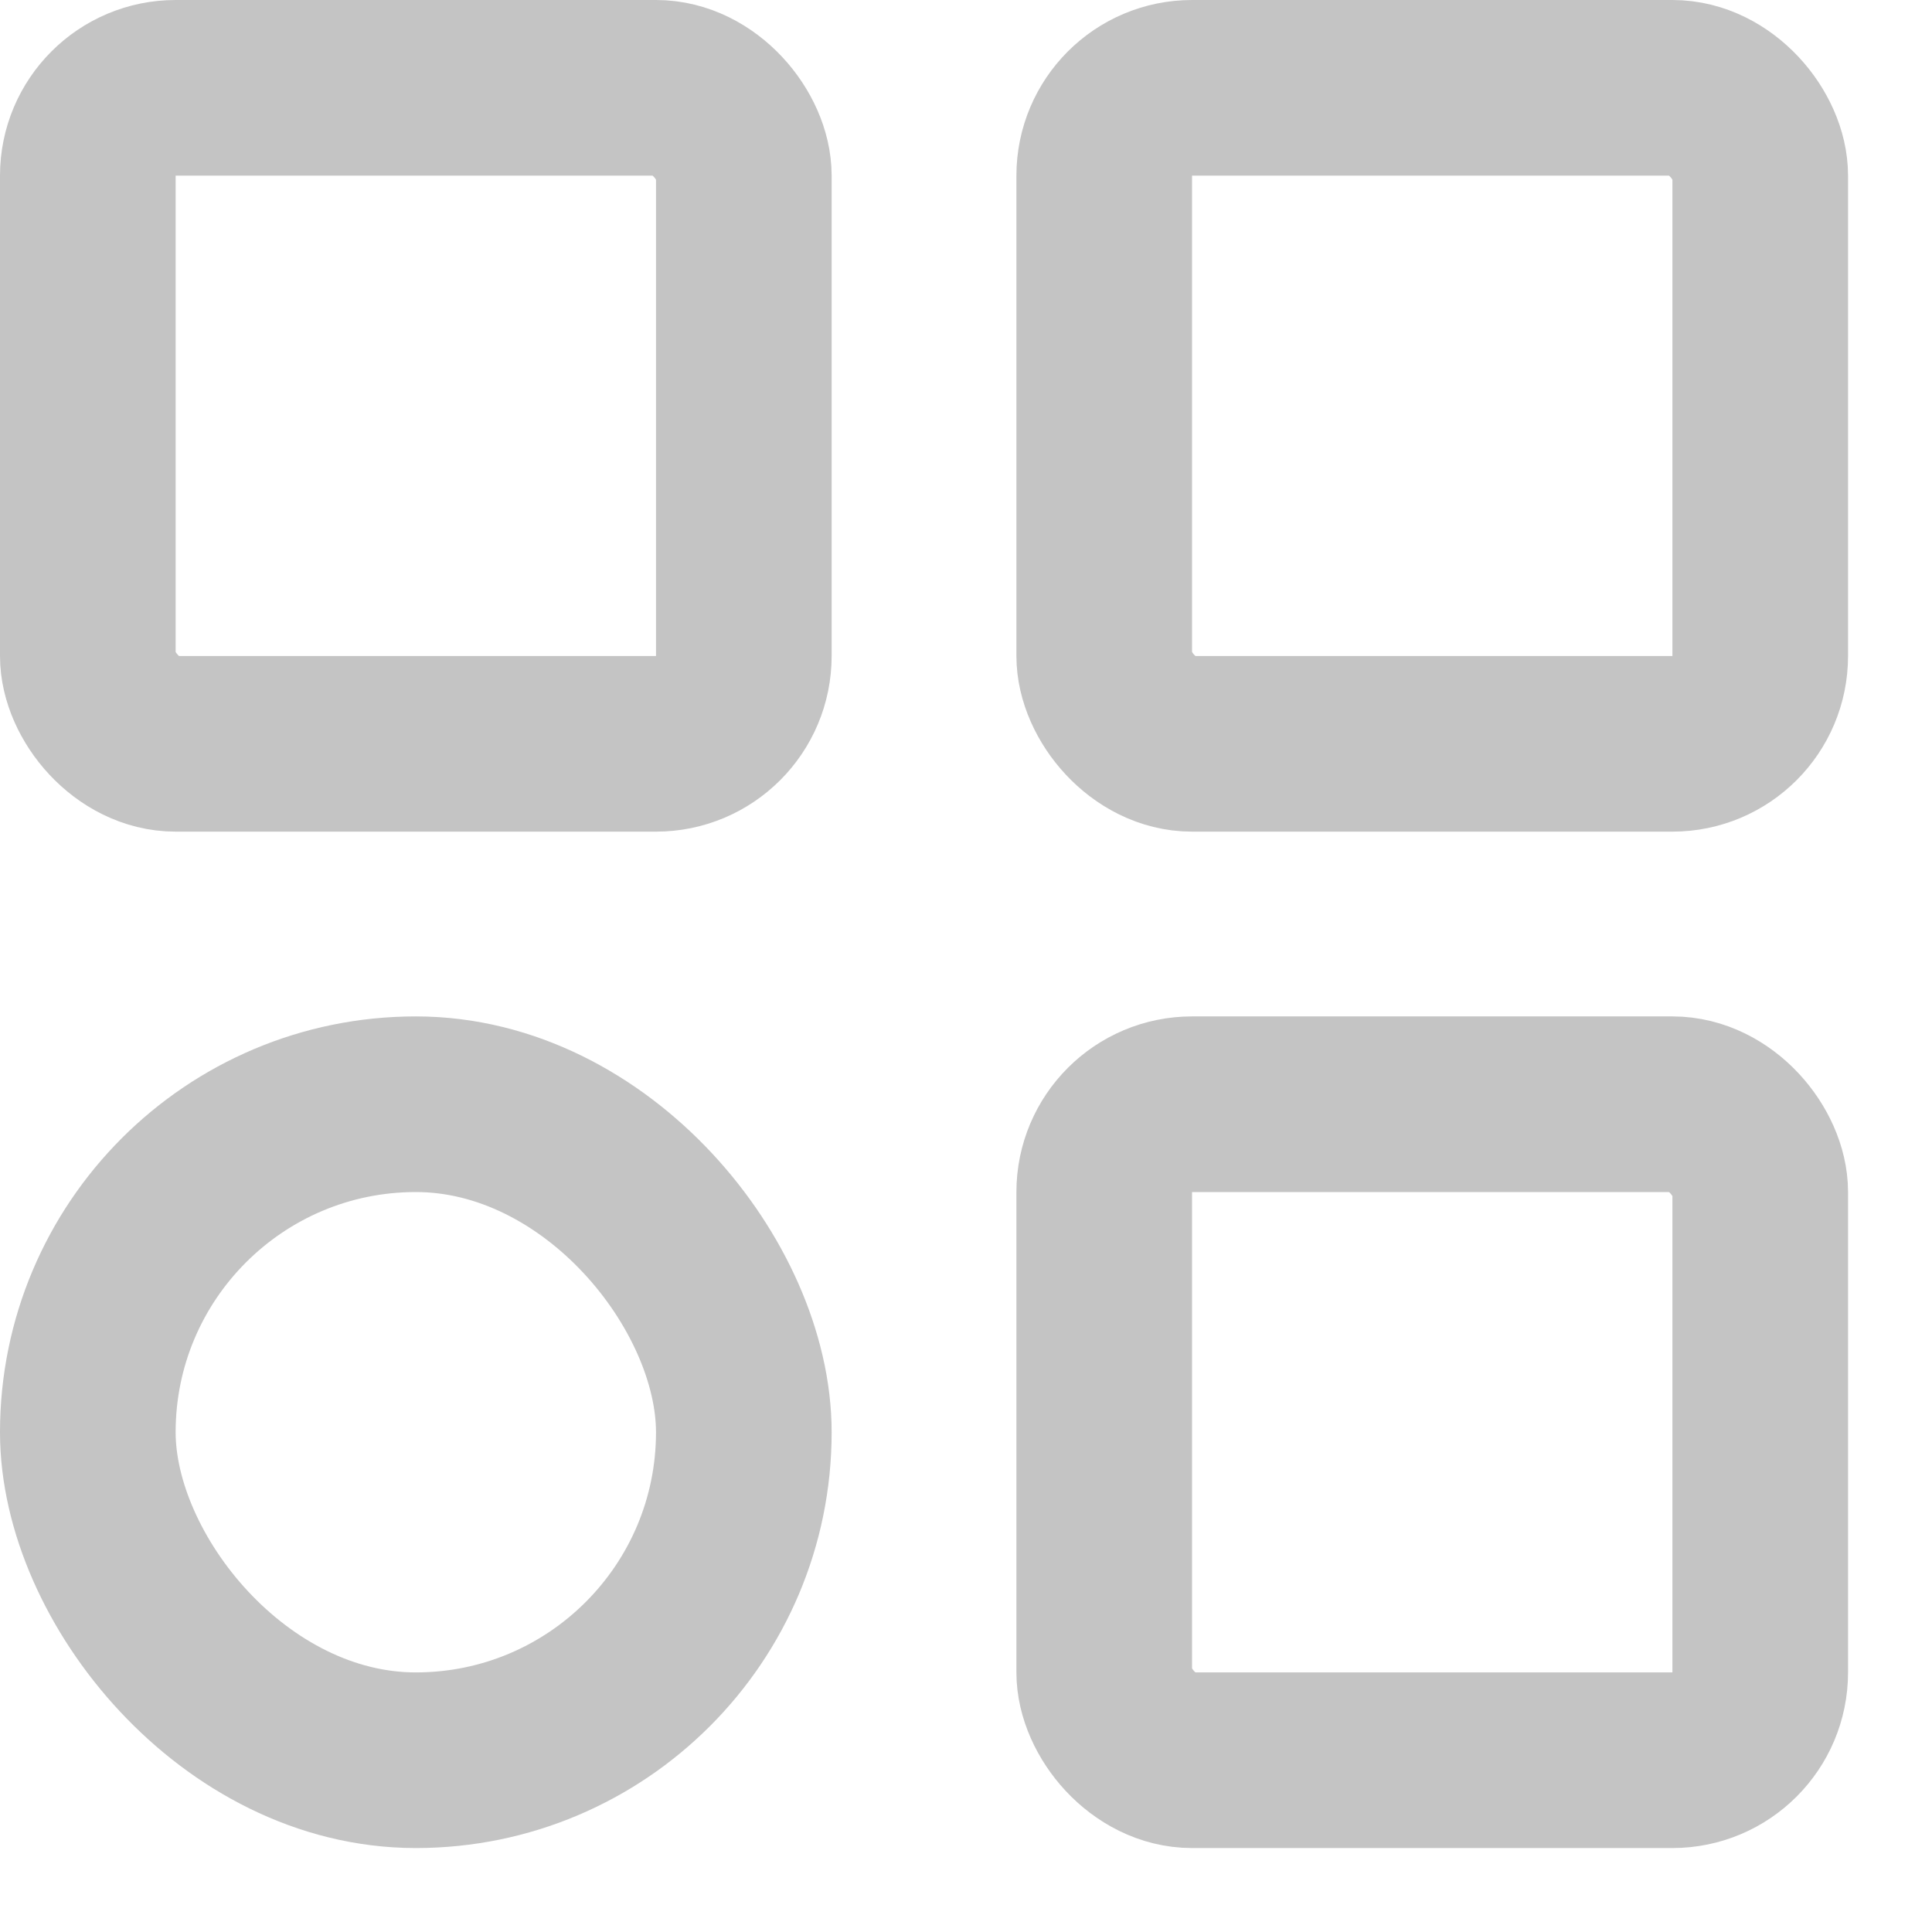 <svg width="22" height="22" viewBox="0 0 22 22" fill="none" xmlns="http://www.w3.org/2000/svg">
<rect x="1" y="1" width="7.47" height="7.47" rx="1" stroke="#C4C4C4" stroke-width="2"/>
<rect x="1" y="12.574" width="7.47" height="7.47" rx="3.735" stroke="#C4C4C4" stroke-width="2"/>
<rect x="12.574" y="1" width="7.47" height="7.47" rx="1" stroke="#C4C4C4" stroke-width="2"/>
<rect x="12.574" y="12.574" width="7.47" height="7.47" rx="1" stroke="#C4C4C4" stroke-width="2"/>
</svg>
